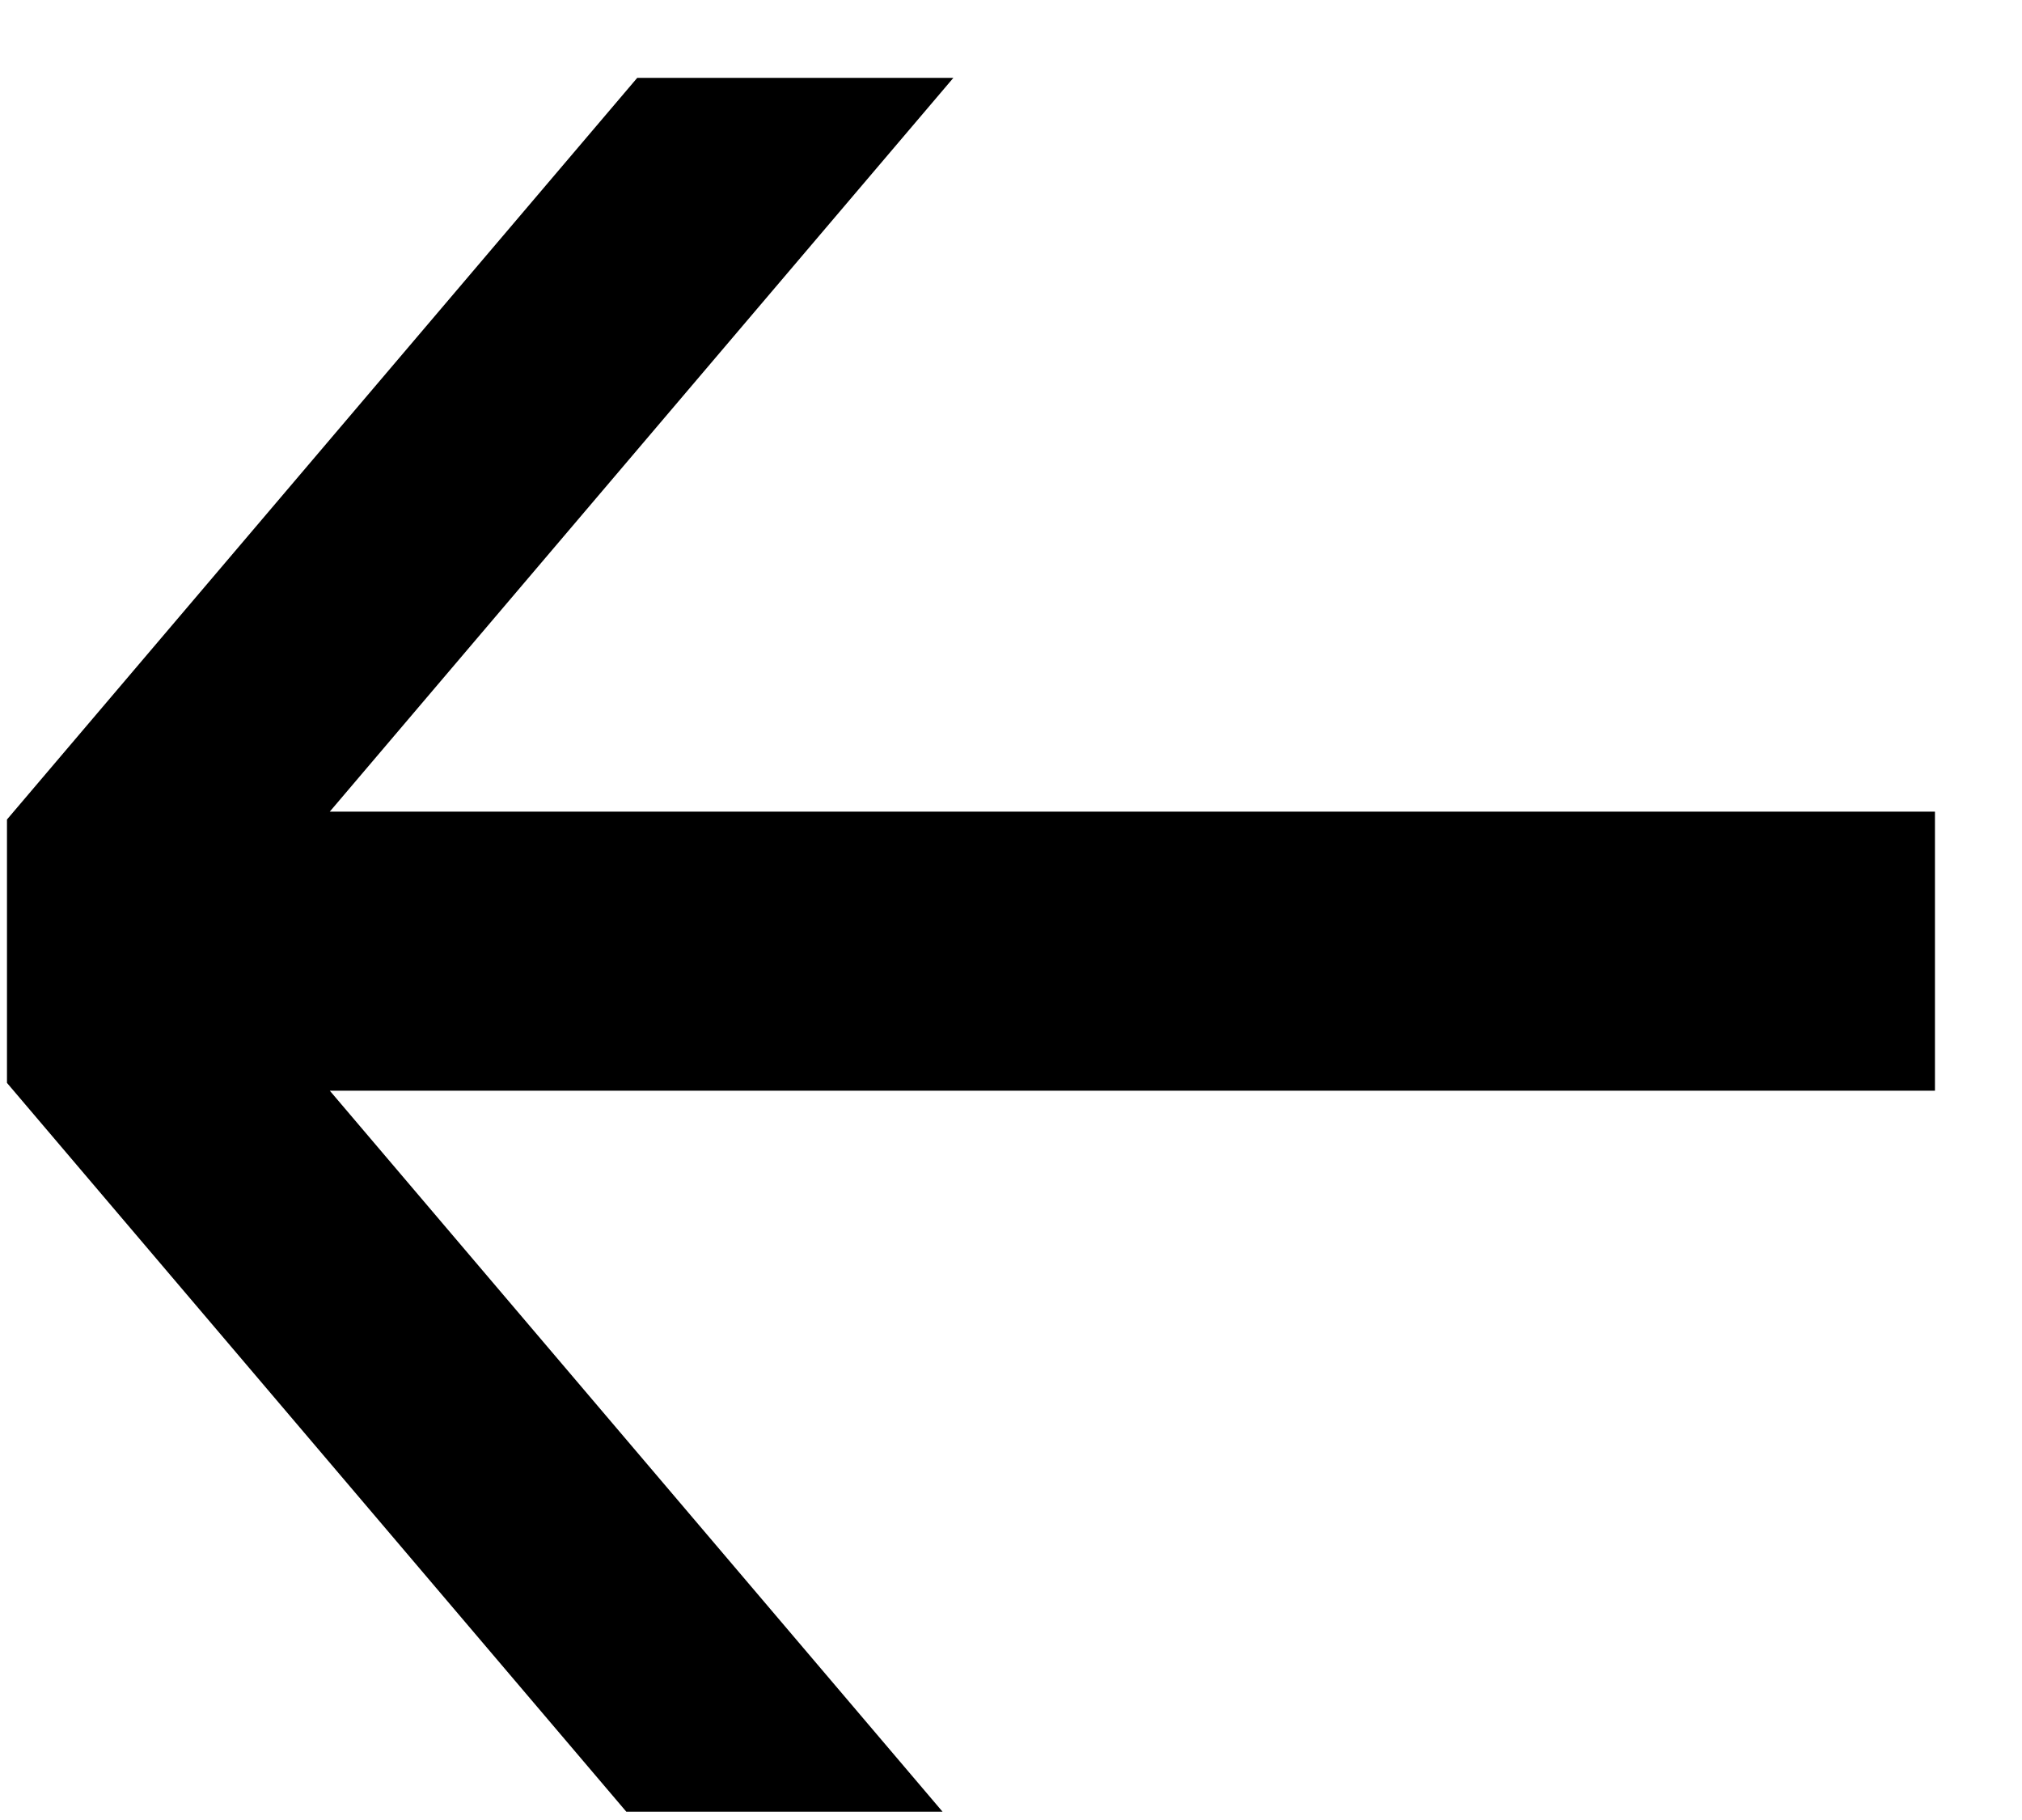 <svg width="20" height="18" viewBox="0 0 20 18" fill="none" xmlns="http://www.w3.org/2000/svg">
<path d="M9.43 0.77H6.303L0.069 8.105L0.069 10.71L6.195 17.918H9.323L3.262 10.787H19.139V8.027H3.262L9.43 0.77Z" fill="black"/>
</svg>
